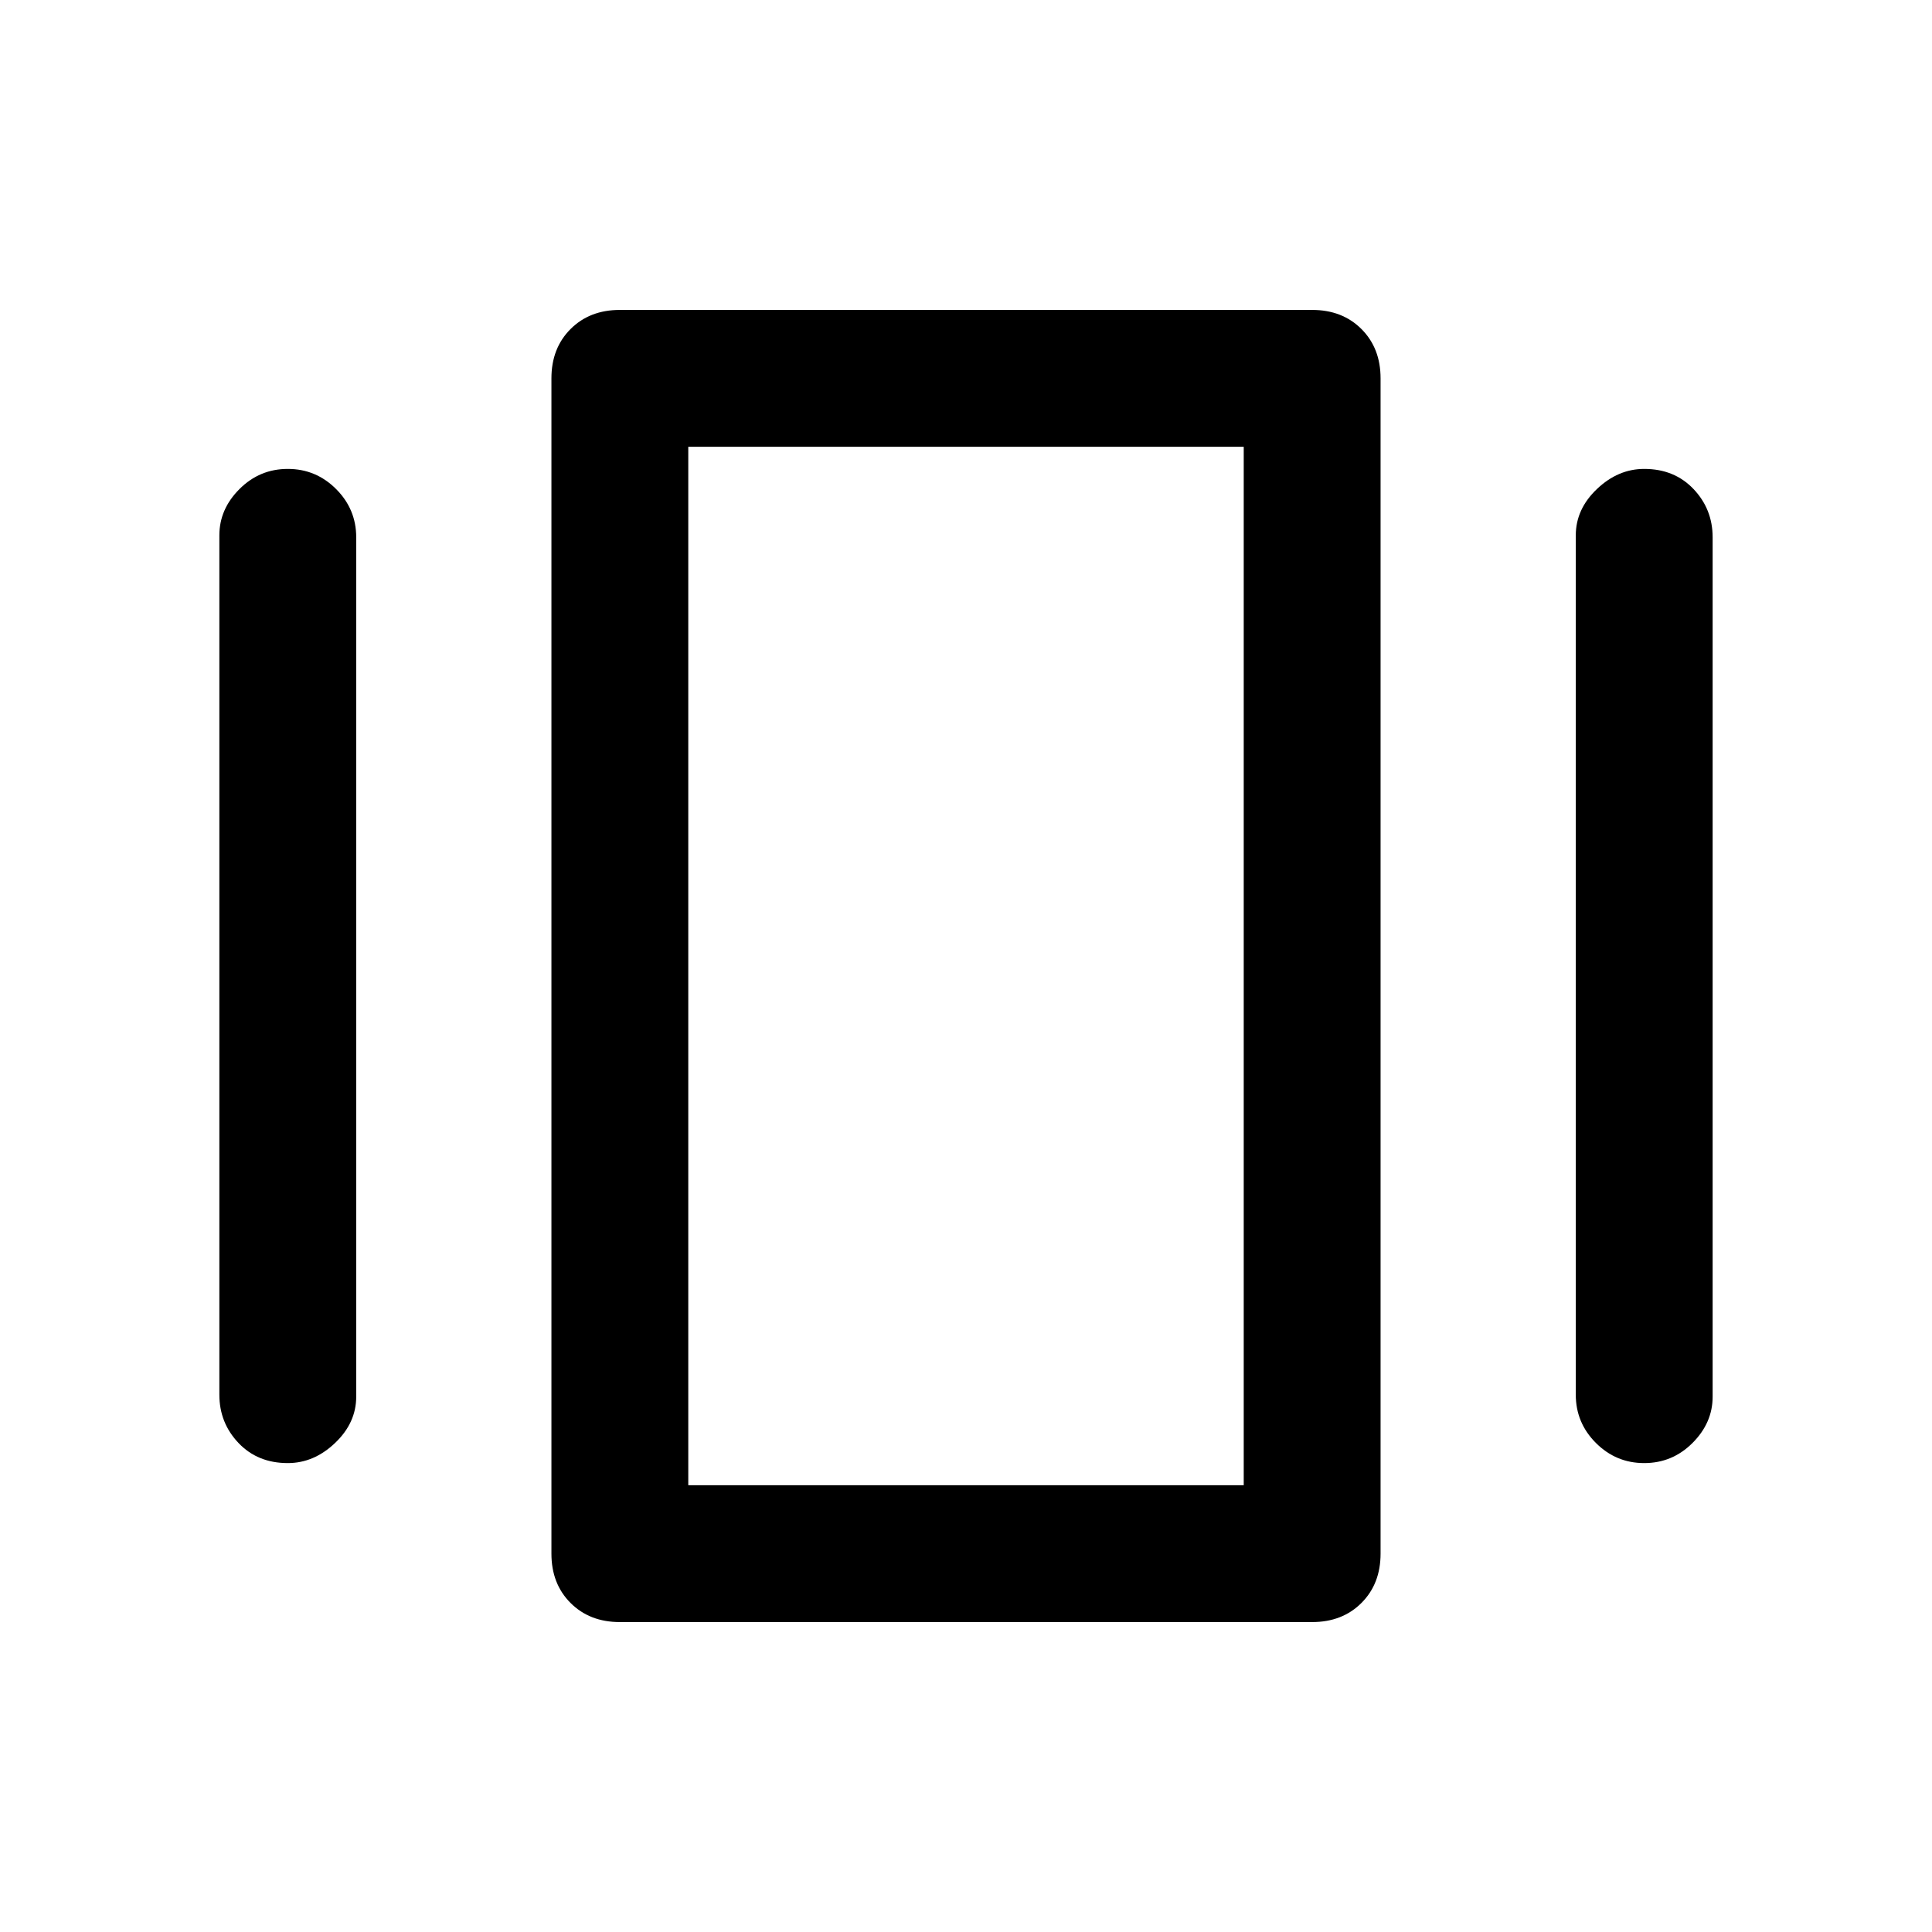 <svg xmlns="http://www.w3.org/2000/svg" height="48" width="48"><path d="M15.4 40.3q-.75 0-1.225-.475-.475-.475-.475-1.225V9.4q0-.75.475-1.225Q14.65 7.7 15.4 7.7h17.2q.75 0 1.225.475.475.475.475 1.225v29.2q0 .75-.475 1.225-.475.475-1.225.475Zm-9.95-5.65V13.3q0-.65.5-1.15.5-.5 1.2-.5t1.2.5q.5.5.5 1.2V34.7q0 .65-.525 1.15-.525.5-1.175.5-.75 0-1.225-.5-.475-.5-.475-1.2Zm33.7 0V13.3q0-.65.525-1.15.525-.5 1.175-.5.75 0 1.225.5.475.5.475 1.2V34.7q0 .65-.5 1.15-.5.5-1.2.5t-1.2-.5q-.5-.5-.5-1.2ZM17.1 36.9h13.8V11.1H17.1Zm0 0V11.1v25.8Z"/></svg>